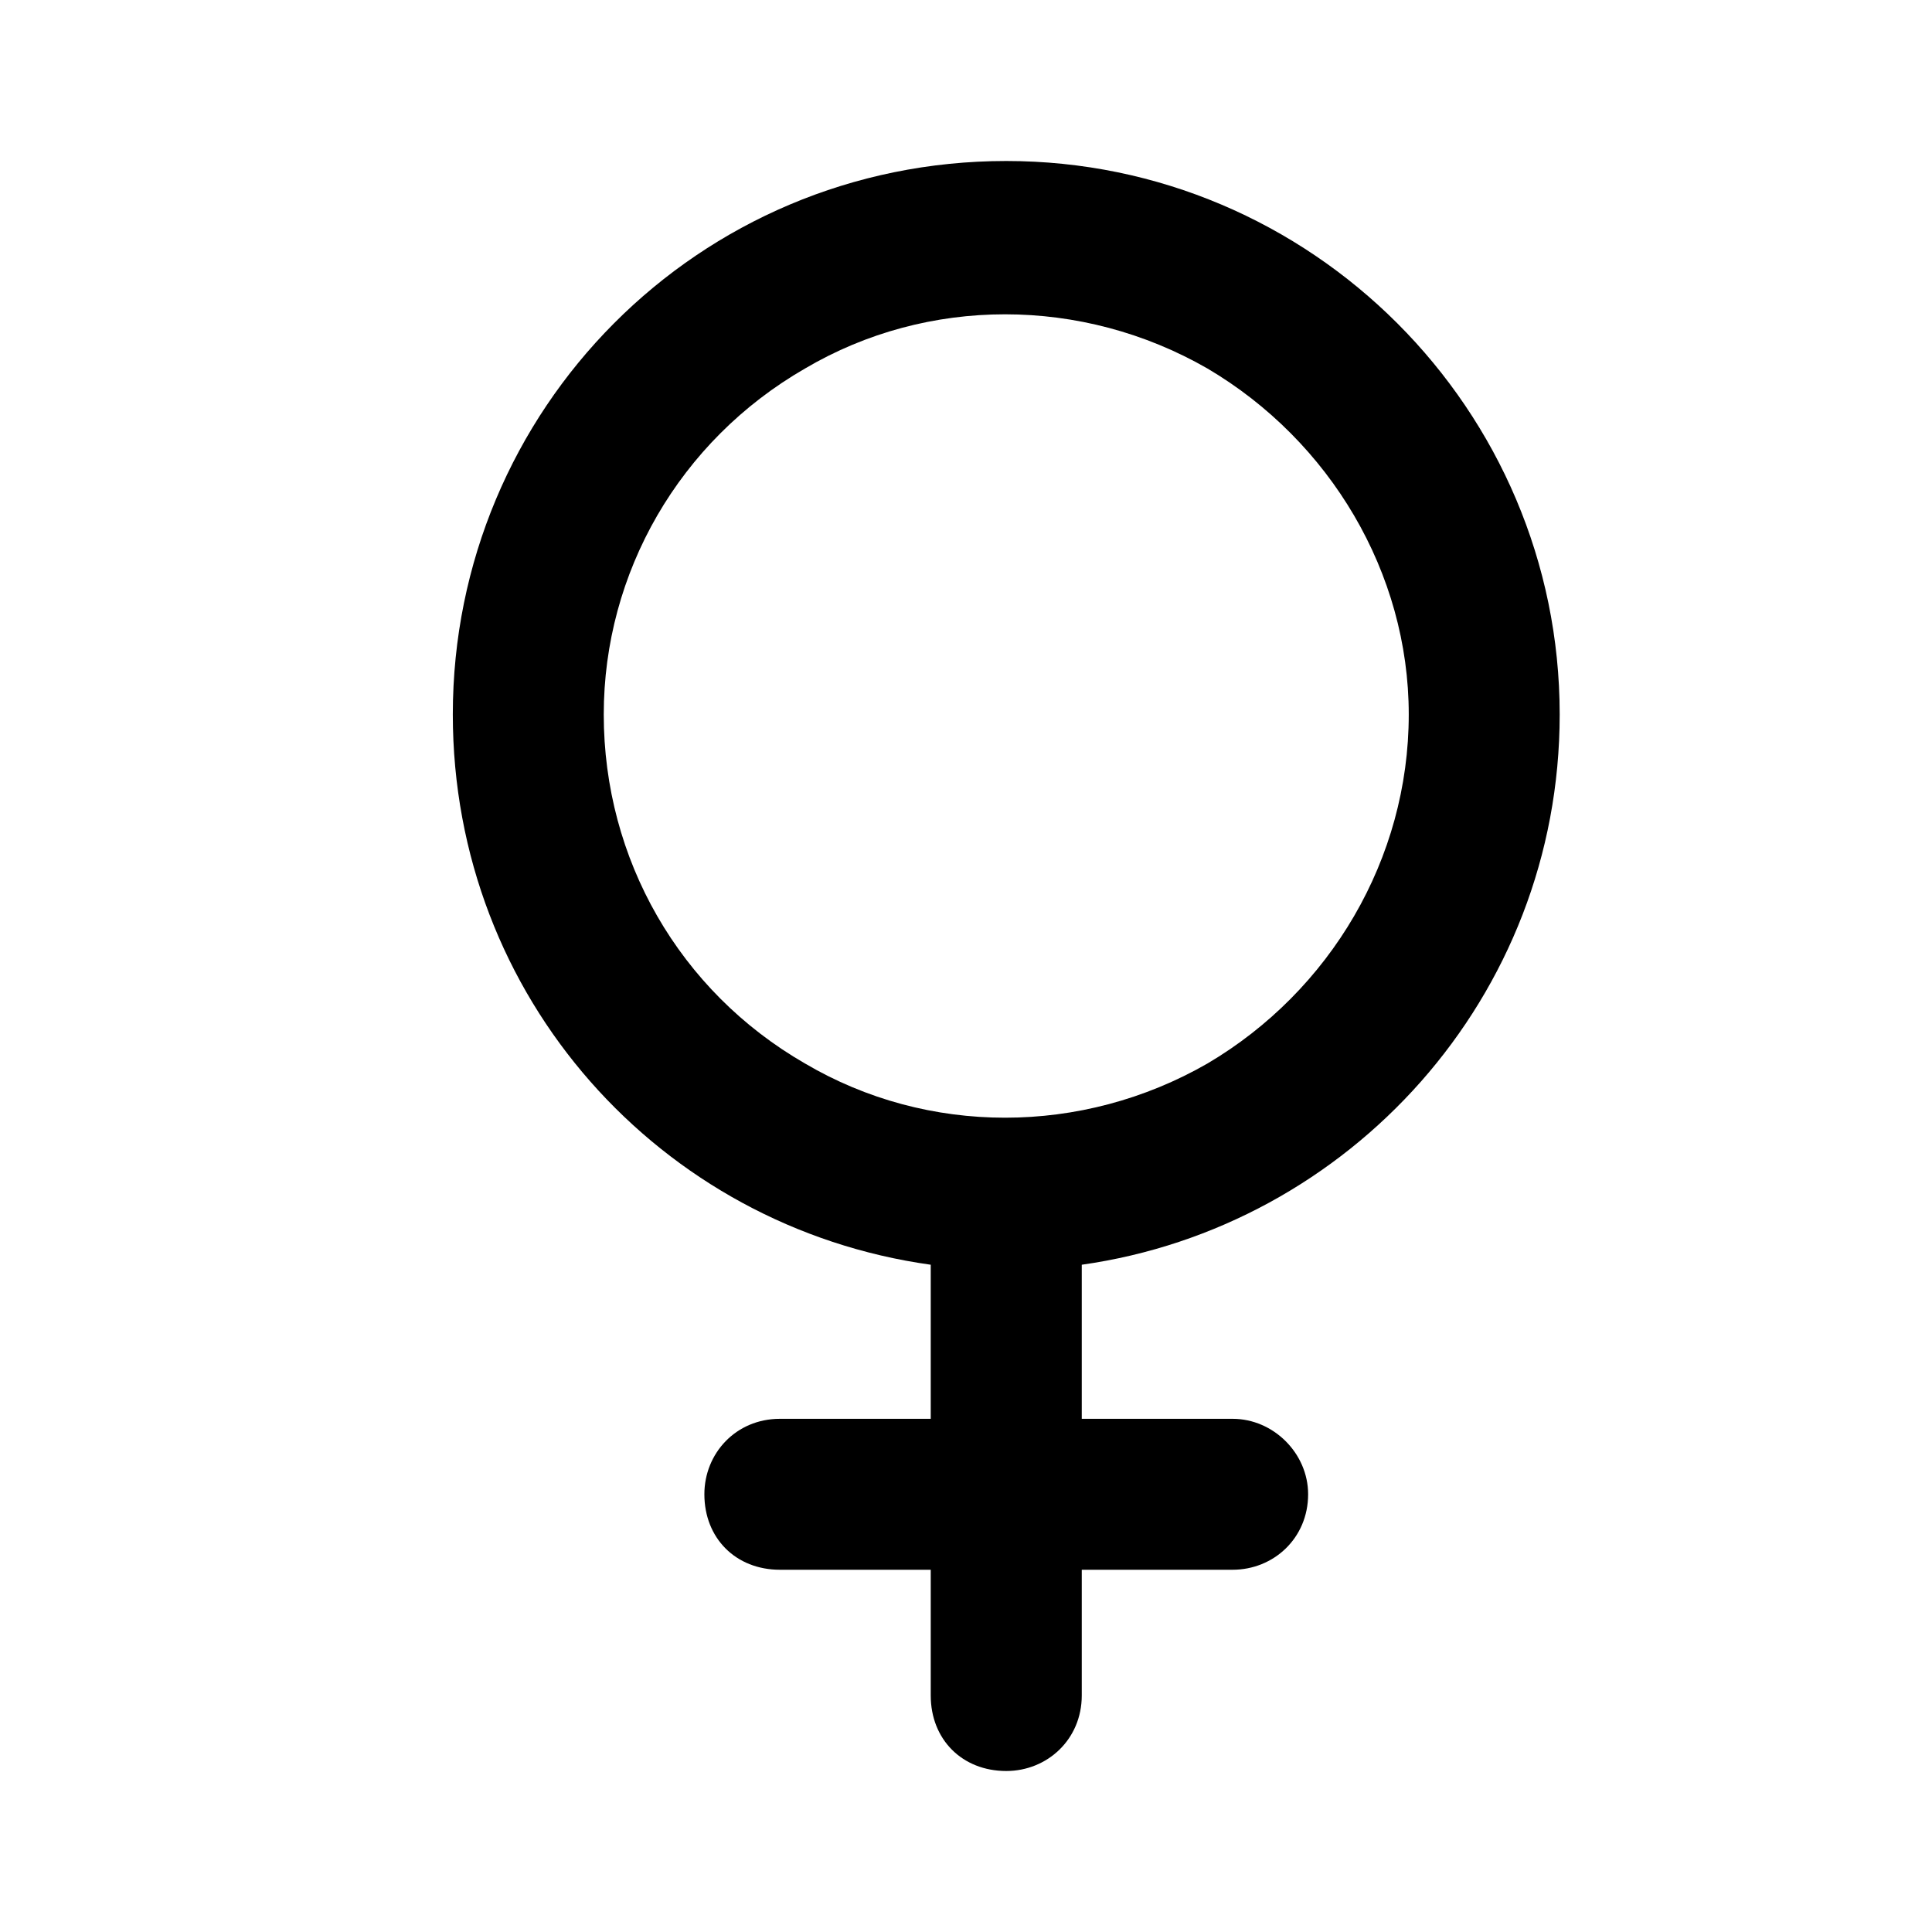 <svg width="24" height="24" viewBox="0 0 24 24" fill="none" xmlns="http://www.w3.org/2000/svg">
<path d="M7.5 8.875C7.5 10.672 8.438 12.312 10 13.211C11.523 14.109 13.438 14.109 15 13.211C16.523 12.312 17.5 10.672 17.5 8.875C17.5 7.117 16.523 5.477 15 4.578C13.438 3.68 11.523 3.68 10 4.578C8.438 5.477 7.5 7.117 7.5 8.875ZM13.438 15.711V17.625H15.312C15.82 17.625 16.25 18.055 16.25 18.562C16.25 19.109 15.82 19.5 15.312 19.5H13.438V21.062C13.438 21.609 13.008 22 12.5 22C11.953 22 11.562 21.609 11.562 21.062V19.5H9.688C9.141 19.5 8.75 19.109 8.75 18.562C8.75 18.055 9.141 17.625 9.688 17.625H11.562V15.711C8.203 15.242 5.625 12.391 5.625 8.875C5.625 5.086 8.672 2 12.5 2C16.289 2 19.375 5.086 19.375 8.875C19.375 12.391 16.758 15.242 13.438 15.711Z" fill="black"/>
</svg>
